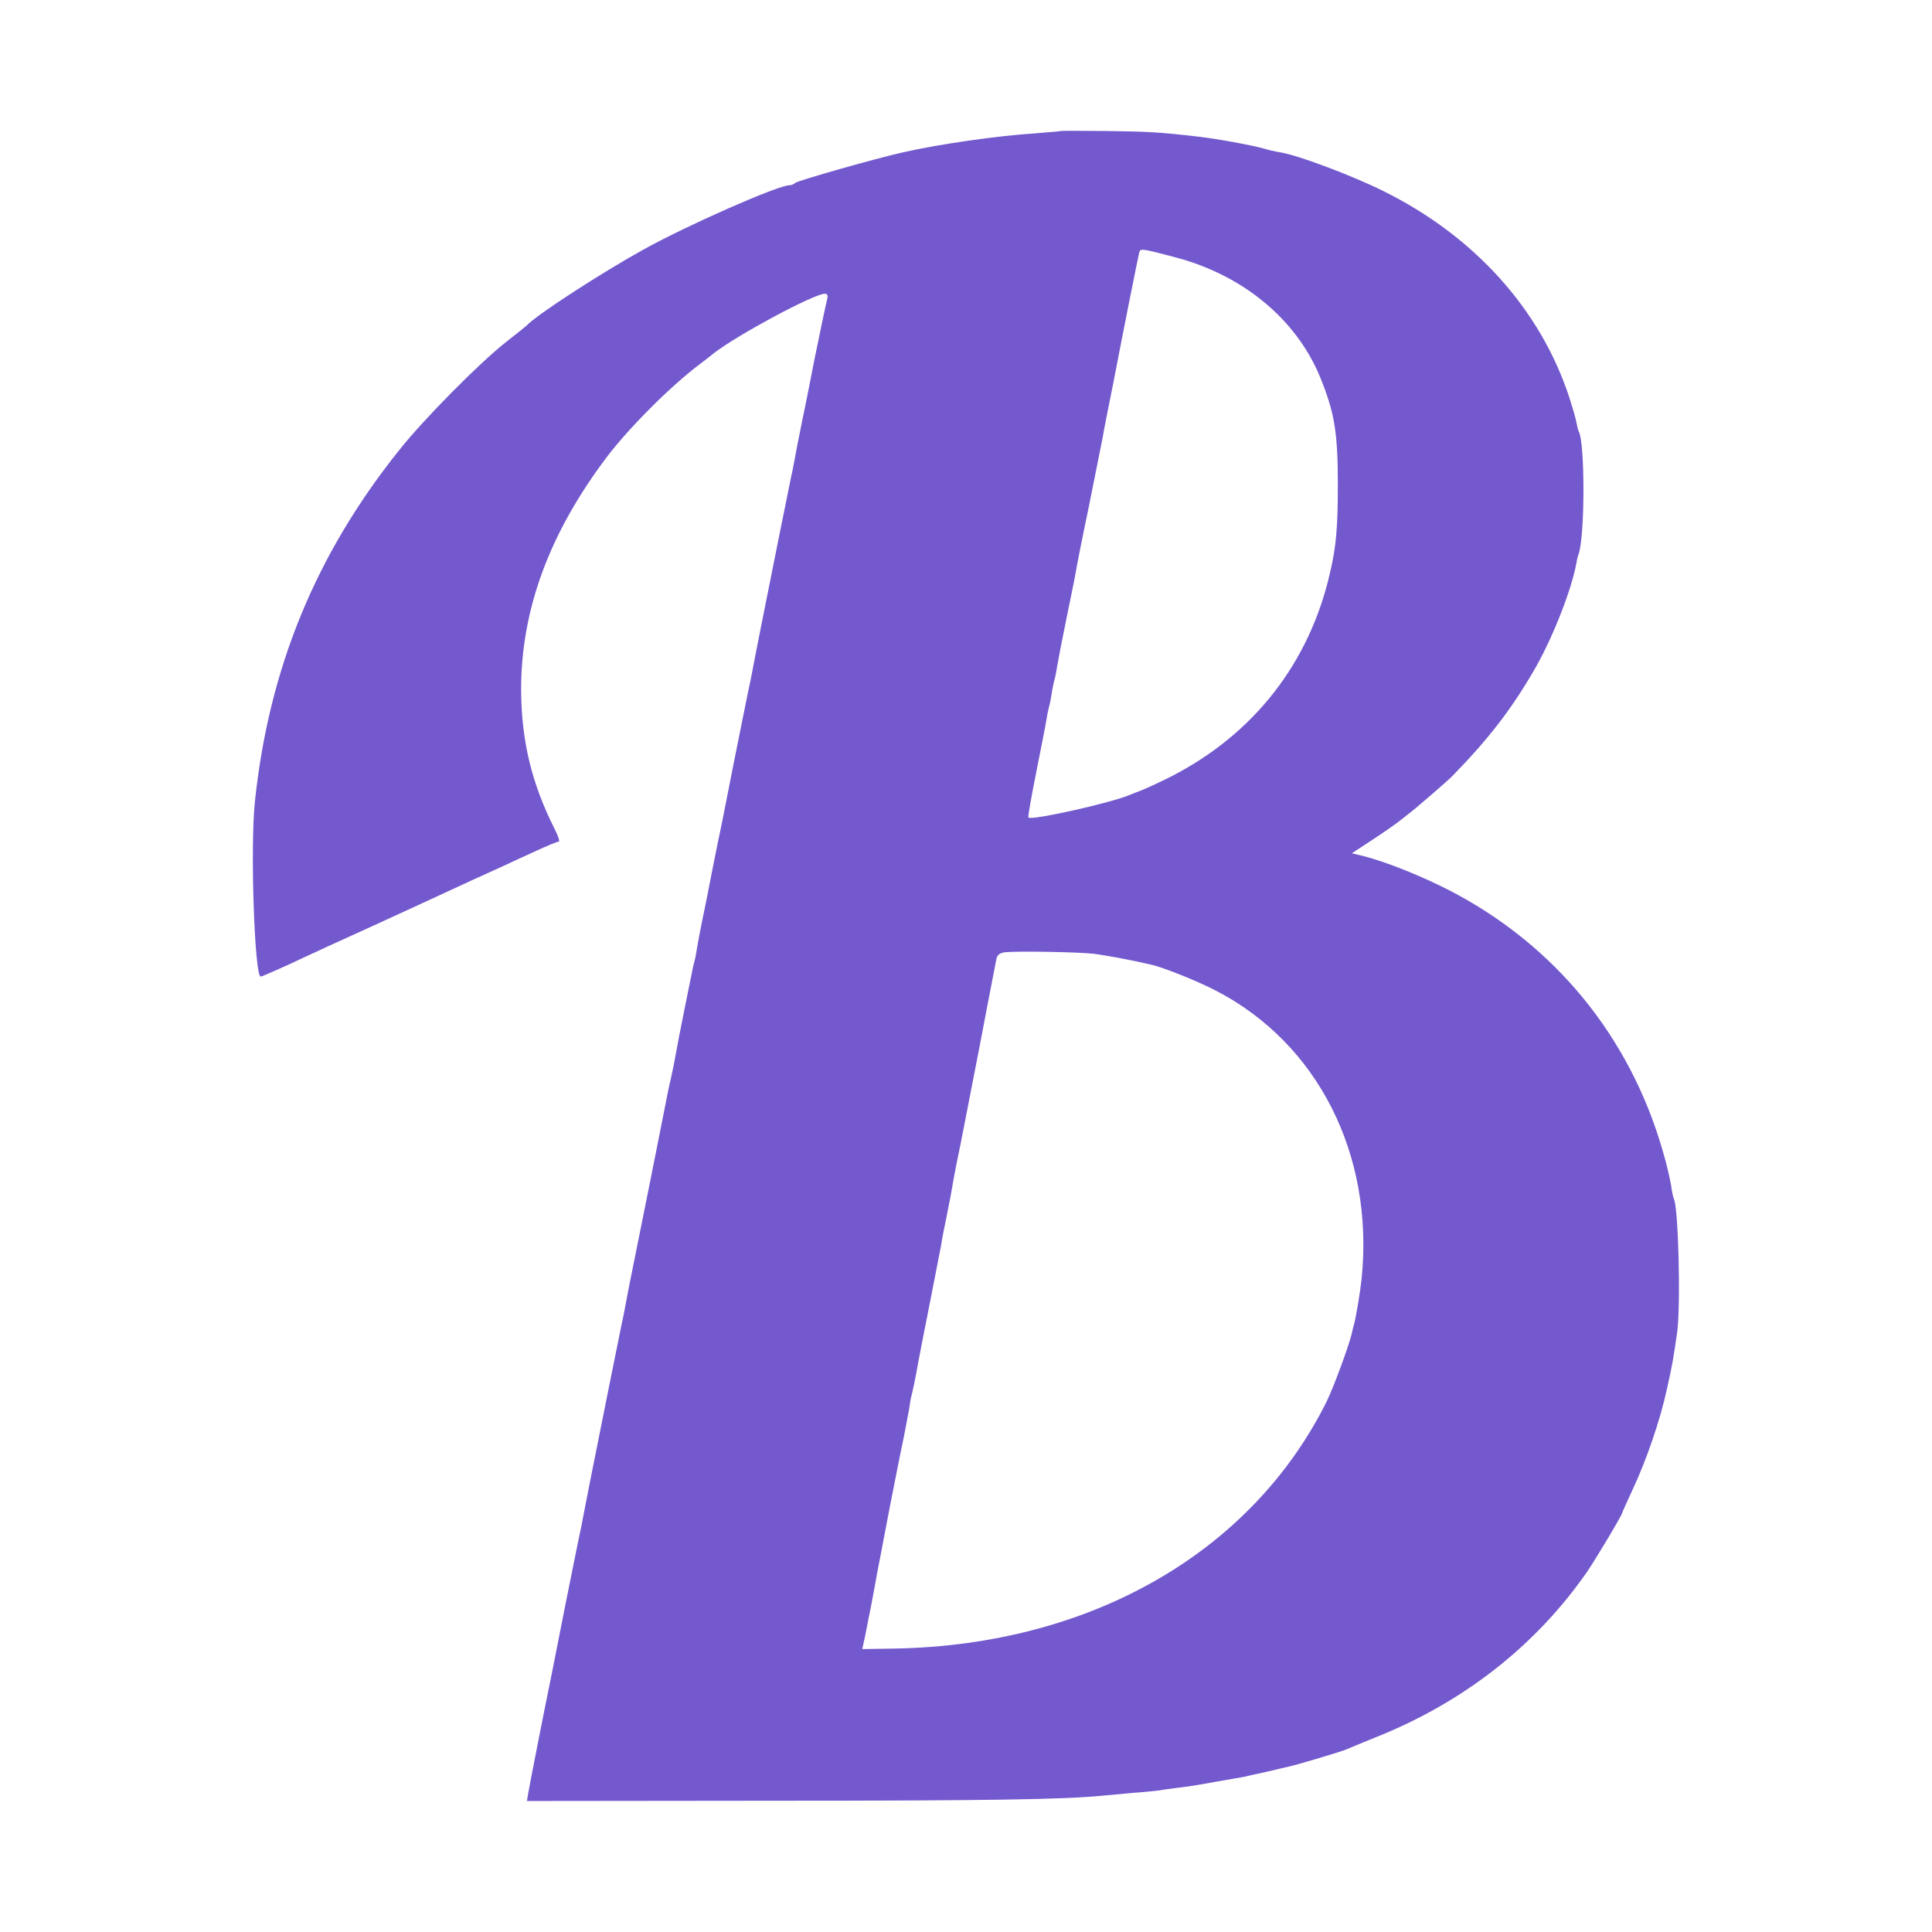 <svg version="1" xmlns="http://www.w3.org/2000/svg" width="973.333" height="973.333" viewBox="0 0 730 730" ><path fill="#7458ce" d="M400.8 49.5c-.2.1-4.6.5-9.8.9-14 .9-35.9 4-50 7.2-10.6 2.4-39.4 10.6-40.5 11.5-.5.5-1.5.9-2.2.9-4.3 0-38.2 14.9-55 24.2-15.9 8.8-40.5 24.7-44.3 28.8-.3.3-3.9 3.2-8 6.4-10.1 8-30.8 28.9-40.1 40.6-31.7 39.6-49.3 82.6-54.6 133-1.8 17.4-.1 66 2.2 66 .5 0 8.5-3.5 18-8 5-2.3 11-5.1 13.5-6.2 2.5-1.1 15.8-7.2 29.5-13.5 13.8-6.4 27.5-12.7 30.5-14 3-1.4 8.8-4.1 12.8-5.9 4.1-1.9 7.8-3.4 8.3-3.4.5 0-.2-2.2-1.6-4.9-8.7-17.3-12.5-33.3-12.6-52.5 0-30.2 10.6-59 32.3-87.8 8.3-11 24.1-26.8 34.7-34.8 1.8-1.4 4.5-3.4 5.9-4.6 8.9-6.9 37.8-22.4 41.8-22.4 1 0 1.3.6 1 1.8-.3 1-2.4 11-4.7 22.2-2.2 11.3-4.2 21.4-4.5 22.5-.2 1.1-1.1 5.6-2 10-.8 4.4-1.7 8.9-1.9 10-.3 1.1-2.5 12.3-5.1 25-2.5 12.6-5 25-5.5 27.5s-1.1 5.4-1.3 6.5c-.6 3.1-3.7 18.7-4.1 21-.3 1.1-3 14.6-6.1 30-3 15.4-5.7 28.9-6 30-1.5 7.3-3.6 18-4 20.2-.3 1.5-1.2 5.9-2 9.8-.8 3.8-1.7 8.6-2 10.5-.3 1.9-.7 4.3-1 5.2-.3 1-.7 2.8-.9 4-.3 1.3-1.6 7.9-3 14.8s-2.8 14.1-3.1 16c-.3 1.9-1.2 6.2-1.9 9.5-.8 3.3-1.6 7.3-1.9 9-.5 2.7-11.2 56.3-12.2 61-.2 1.1-1.1 5.6-2 10-.8 4.4-1.7 8.9-1.9 10-.3 1.1-2.5 12.3-5.1 25-2.5 12.6-5 25-5.5 27.5s-1.1 5.4-1.3 6.5c-.6 3.1-3.7 18.7-4.1 21-.3 1.1-3 14.6-6.1 30-3 15.4-5.7 28.8-5.9 29.8-1.3 6.1-7.5 37.7-7.9 40.2l-.5 3 93.2-.1c82.5 0 110-.5 124.2-1.9 2.2-.2 7.6-.7 12-1.1 4.4-.3 8.7-.8 9.6-.9.9-.2 4-.6 7-1 3-.3 9.2-1.3 13.9-2.2 4.7-.8 9.6-1.7 10.9-1.9 1.2-.3 5.3-1.2 9-2 3.6-.9 7.3-1.7 8.1-1.9 2.5-.5 19.3-5.5 21.5-6.4 1.1-.5 6.2-2.6 11.4-4.7 33.1-13.2 60.4-34.6 79.7-62.4 3.5-5.1 13.4-21.7 13.4-22.5 0-.2 1.8-4.1 3.9-8.7 5.2-11.1 10.4-26.2 12.9-37.8 2.1-9.3 2.4-11.2 3.9-21.5 1.4-10.1.5-47.8-1.3-50.7-.2-.4-.7-2.6-1-5-.4-2.4-1.7-8.1-3.1-12.8-12.4-43.2-40.7-77.8-80.3-98.4-10.7-5.5-23.6-10.7-32.3-13l-4.9-1.2 8.1-5.3c4.4-2.9 9.1-6.2 10.3-7.2 1.3-1 2.8-2.2 3.3-2.6 2.4-1.8 14.2-12 16-13.8 13.7-14 22.2-25 30.7-39.5 7-11.8 14.4-30.4 16.4-41 .2-1.4.6-3 .9-3.7 2.4-7 2.4-42.3 0-46.3-.2-.4-.6-2-.9-3.6-.3-1.6-1.5-5.7-2.6-9.1-10.9-33.4-36-61.2-70.5-78.2-11.7-5.8-31.9-13.4-38.6-14.5-1.9-.3-5-1-6.9-1.6-3.8-1.1-18-3.7-24.5-4.4-13.8-1.6-18.7-1.9-34.2-2.1-9.5-.1-17.4-.1-17.5 0zM444 97.2c25.6 6.7 45.8 23.4 54.8 45.3 5.4 13.2 6.7 20.8 6.7 40.5 0 16.2-.6 23.5-3 33.6-7.8 34-28.8 60.8-60 76.8-5.8 2.9-10.8 5.2-13.5 6.1-.3.1-1.2.5-2 .8-7.2 3.1-37.3 9.8-38.4 8.6-.3-.2 1.1-7.8 2.9-16.9 1.8-9.1 3.6-18.1 3.9-20.1.3-2 .8-4.2 1-5 .3-.8.7-3 1-5 .3-2 .8-4.2 1-5 .3-.8.7-3 1-4.9.3-1.9 1.9-10.3 3.6-18.5 1.7-8.3 3.3-16.1 3.5-17.5.2-1.4 2.4-12.6 5-25 2.5-12.4 4.8-23.9 5.1-25.5.3-1.7 1.1-6.2 1.9-10 .8-3.9 1.6-8.1 1.9-9.5 4.6-23.9 9.8-49.8 10.1-50.8.5-1.4 1.3-1.2 13.5 2zm-30.5 263.2c5 .7 13.3 2.2 21.5 4.1 4.5 1 17.5 6.2 24.4 9.8 38.5 19.9 59.8 61.9 55.1 108.7-.6 5.5-2 14-2.9 17.5-.2.5-.6 2.3-1 4-1.4 5.3-6.8 19.9-9.3 25-28.4 57.1-89.2 92-163 93.4l-12.5.2.6-2.8c.4-1.5.8-3.9 1.1-5.3.3-1.4.9-4.8 1.5-7.5.5-2.8 1.2-6.4 1.5-8 .3-1.7.7-3.9.9-5 .2-1.1 2.3-11.7 4.5-23.5 2.3-11.8 4.8-24.4 5.6-28 .7-3.6 1.6-8.3 2-10.5.3-2.2.7-4.7 1-5.5.2-.8.6-2.6.9-4 .3-1.4 1-5.2 1.6-8.5.6-3.3 2.7-13.9 4.6-23.5 1.9-9.6 3.7-18.9 4-20.5.2-1.7 1.1-6.2 1.9-10 1.4-6.9 2-10.1 3-16 .3-1.7 1.4-7.3 2.5-12.5 1-5.2 4.4-22.6 7.5-38.5 3-16 5.8-30 6-31.2.3-1.5 1.4-2.3 3.3-2.5 4.9-.5 27.5-.1 33.7.6z" /></svg>